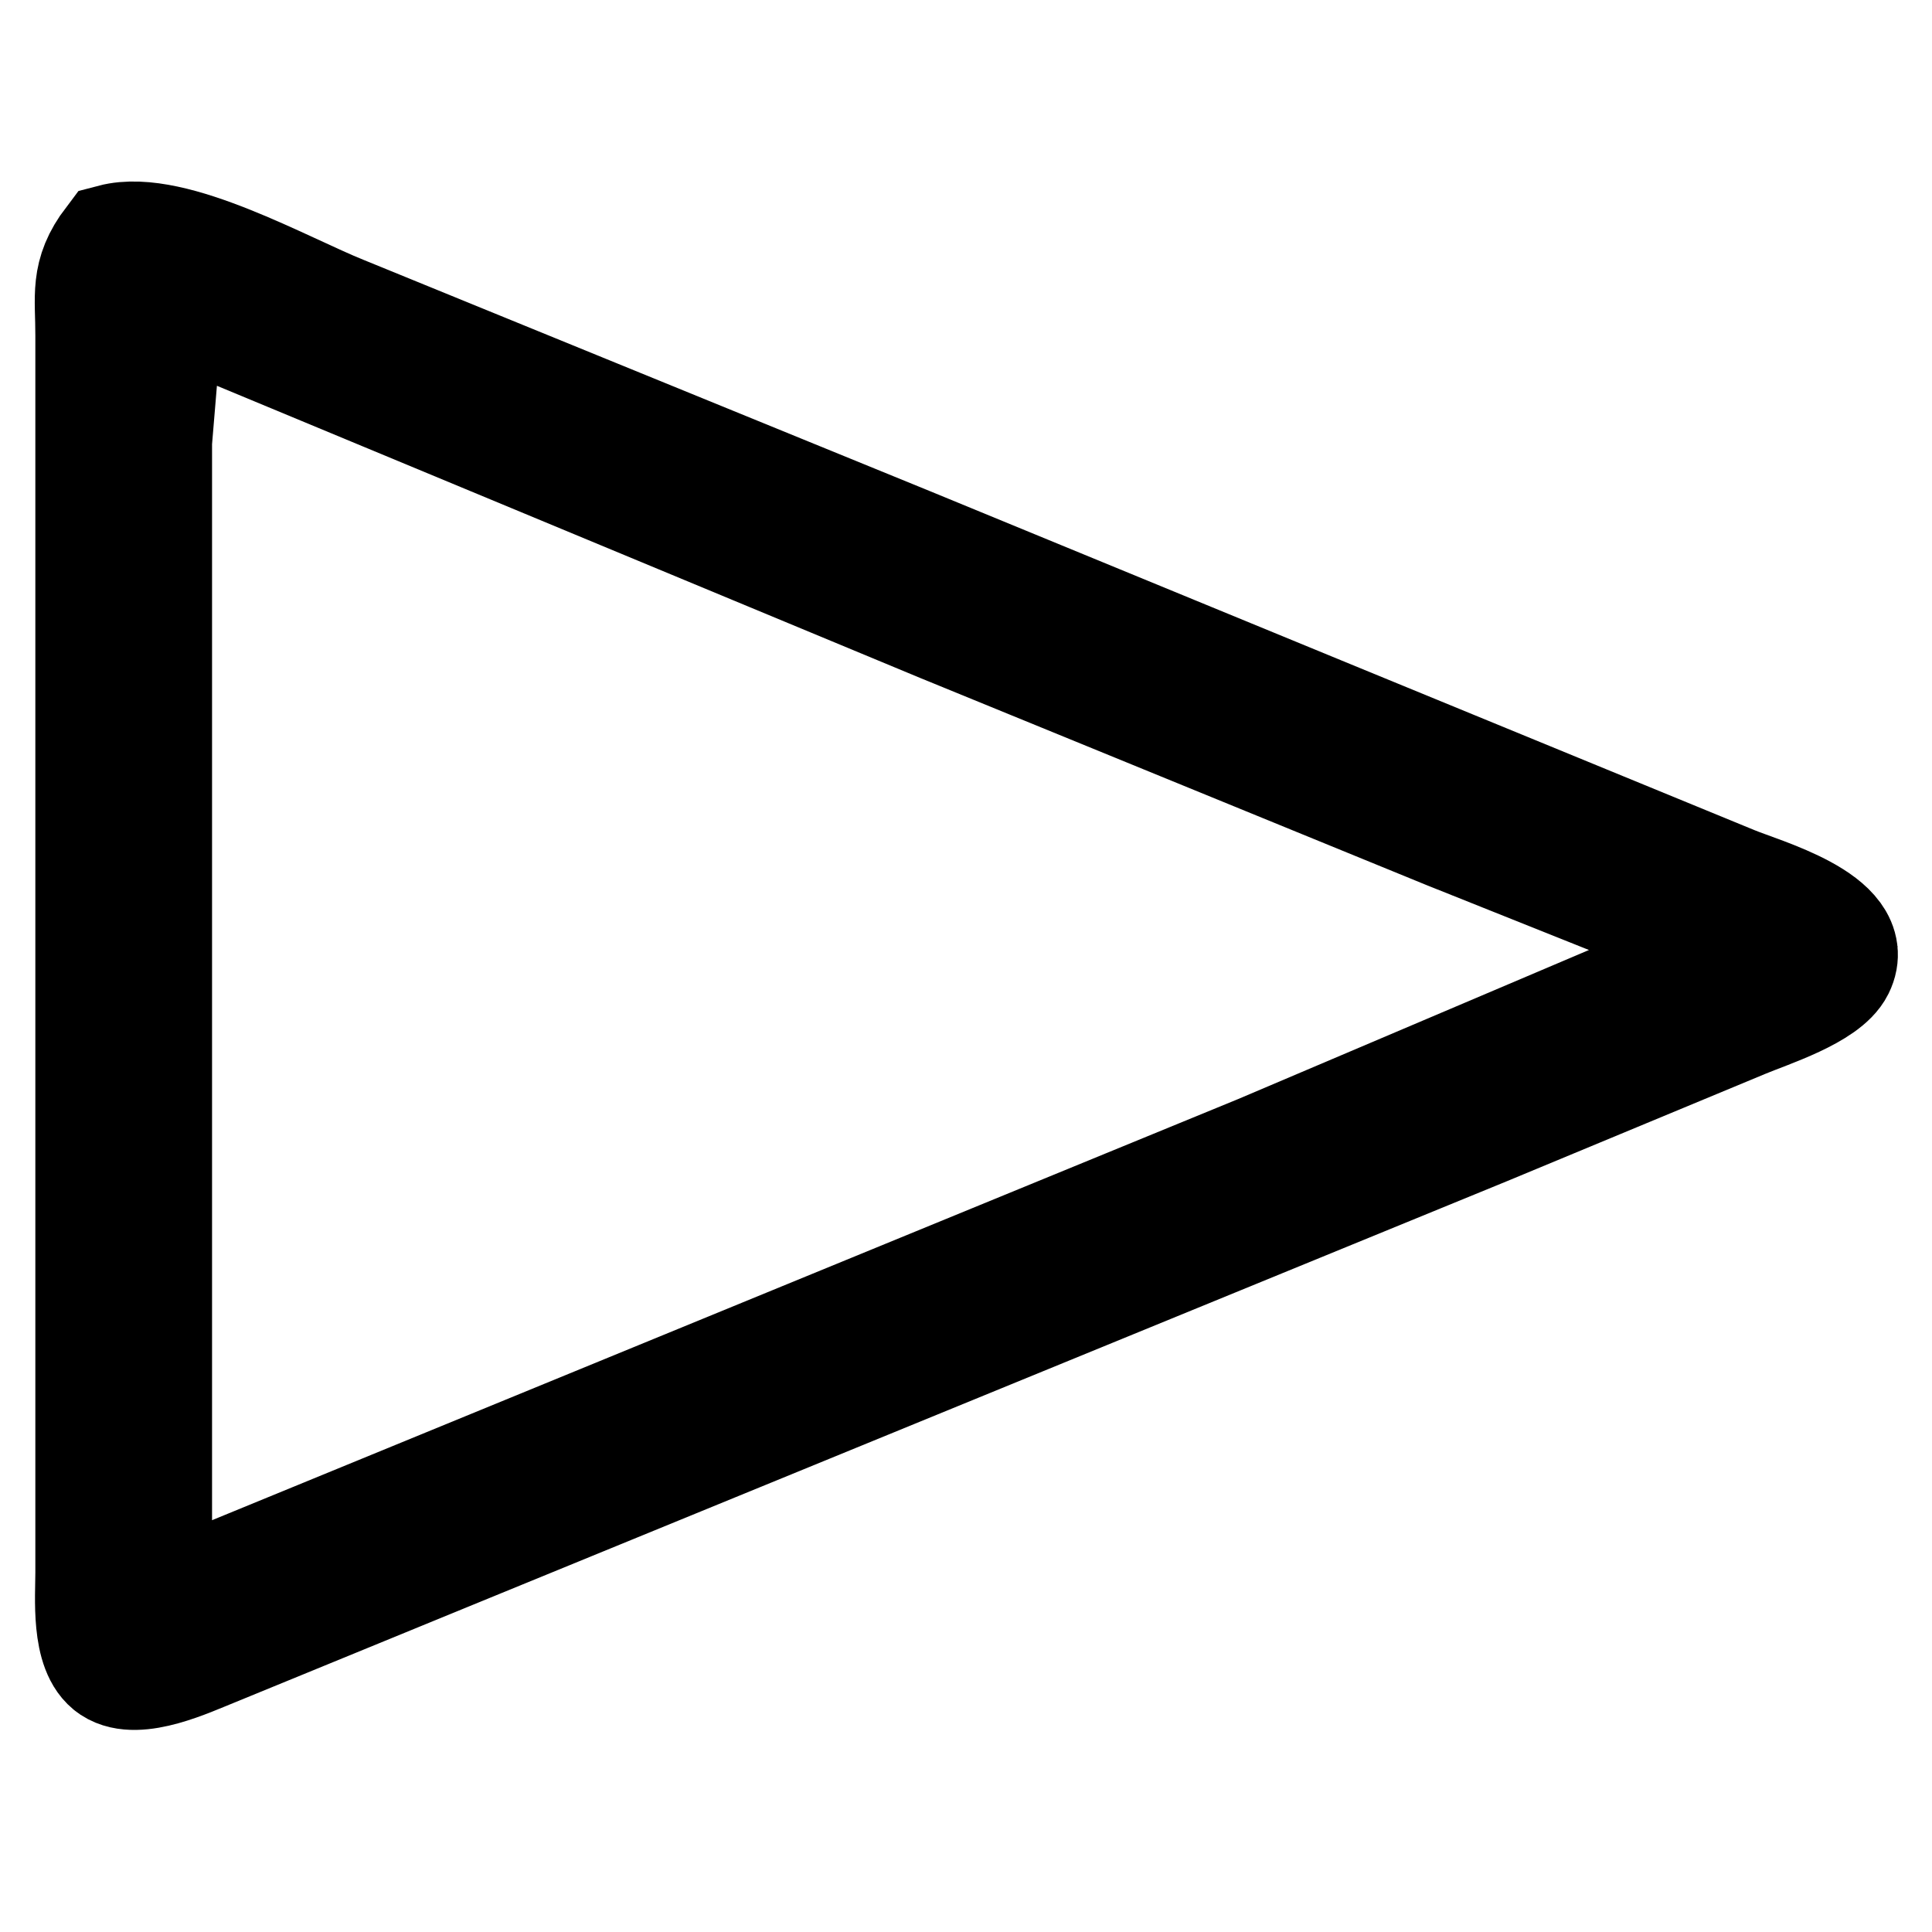 <svg xmlns="http://www.w3.org/2000/svg"
     width="10mm" height="10mm"
     viewBox="0 0 164 145">
  <path id="Selection"
        fill="black" stroke="black" stroke-width="10"
        d="M 9.60,11.11
           C 7.49,13.89 8.01,15.59 8.00,19.00
             8.00,19.00 8.00,42.00 8.00,42.00
             8.00,42.00 8.00,124.00 8.00,124.00
             8.00,126.11 7.62,130.58 9.60,131.89
             11.66,133.25 15.95,131.22 18.00,130.40
             18.00,130.40 38.00,122.20 38.00,122.20
             38.00,122.20 126.00,86.15 126.00,86.15
             126.00,86.15 148.00,77.01 148.00,77.01
             150.05,76.16 154.84,74.63 155.83,72.63
             157.71,68.84 149.39,66.58 147.00,65.58
             147.00,65.58 112.00,51.20 112.00,51.20
             112.00,51.20 77.00,36.80 77.00,36.80
             77.00,36.80 29.00,17.20 29.00,17.20
             24.03,15.21 14.58,9.80 9.60,11.11 Z
           M 14.00,16.00
           C 14.00,16.00 80.00,43.42 80.00,43.42
             80.00,43.42 123.00,61.01 123.00,61.01
             123.00,61.01 148.00,71.00 148.00,71.00
             148.00,71.00 107.00,88.42 107.00,88.42
             107.00,88.42 13.00,127.00 13.00,127.00
             13.00,127.00 13.00,50.00 13.00,50.00
             13.00,50.00 13.00,28.00 13.00,28.00
             13.00,28.00 14.00,16.00 14.00,16.00 Z" />
</svg>
